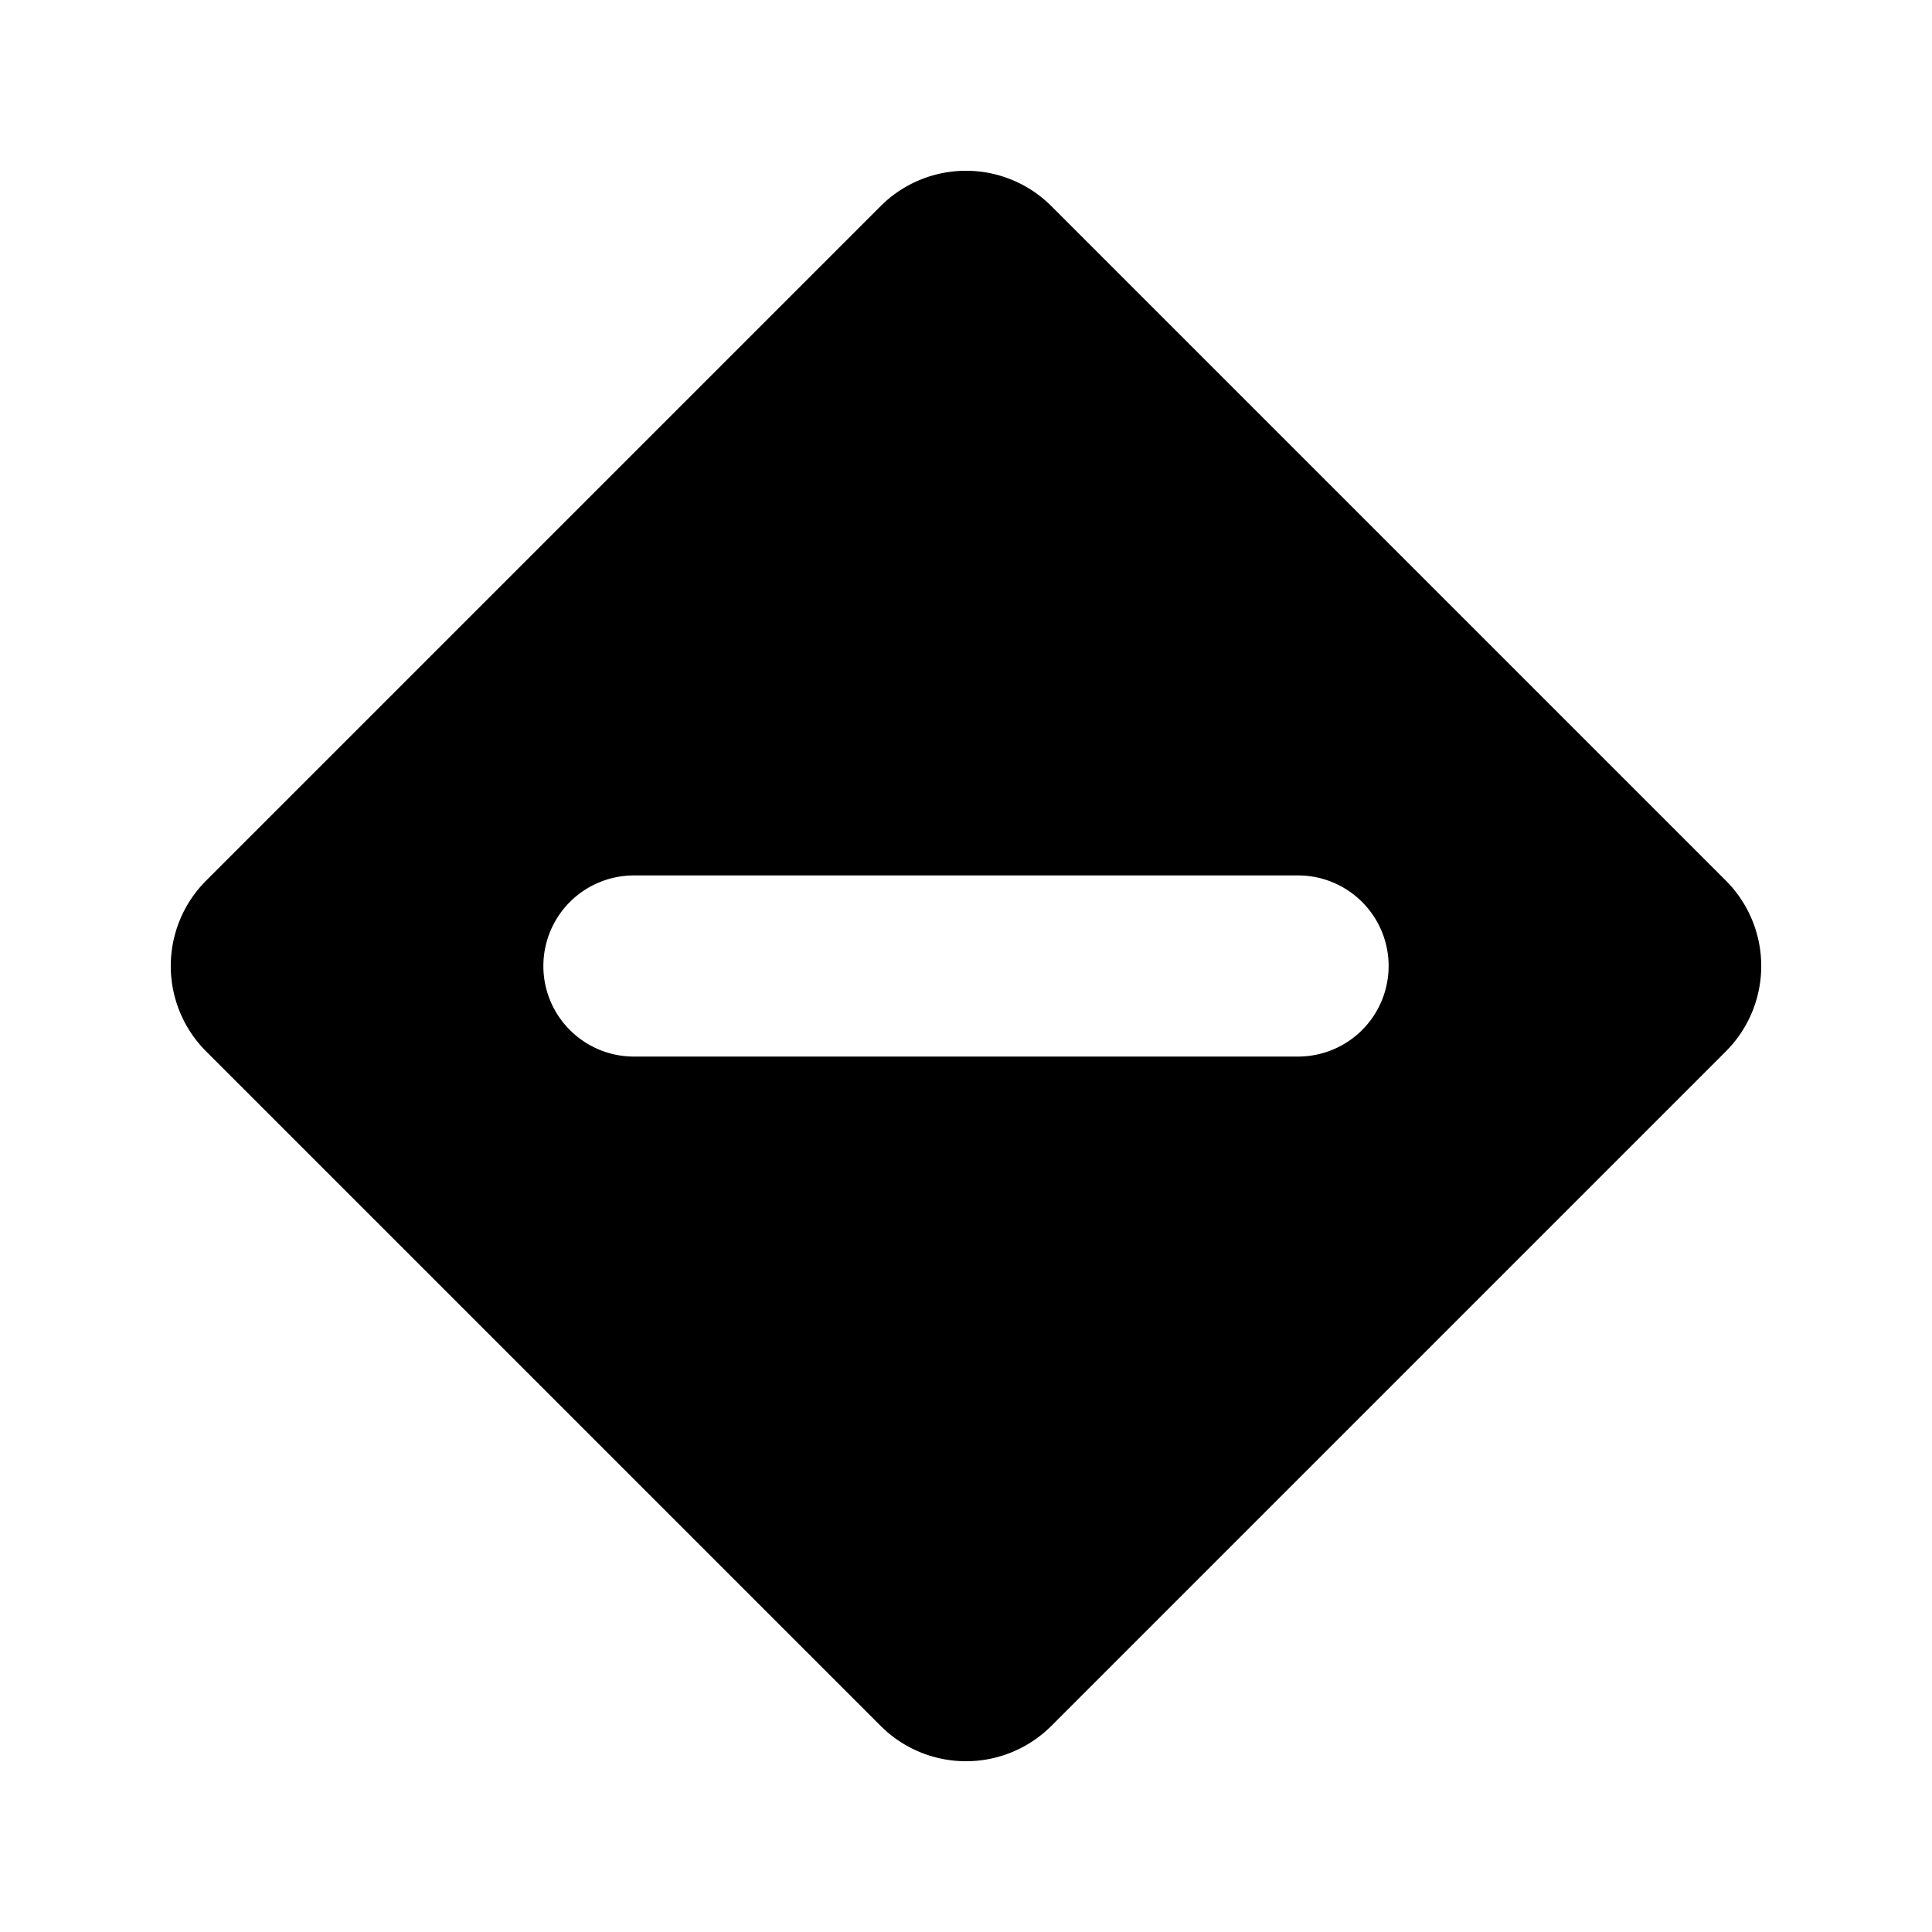 <svg width="16" height="16" xmlns="http://www.w3.org/2000/svg"><path fill-rule="evenodd" clip-rule="evenodd" d="M1.707 7.293a1 1 0 0 0 0 1.414l5.586 5.586a1 1 0 0 0 1.414 0l5.586-5.586a1 1 0 0 0 0-1.414L8.707 1.707a1 1 0 0 0-1.414 0L1.707 7.293zM4.5 8c0 .414.336.75.75.75h5.5a.75.75 0 0 0 0-1.5h-5.5A.75.75 0 0 0 4.5 8z"></path></svg>
